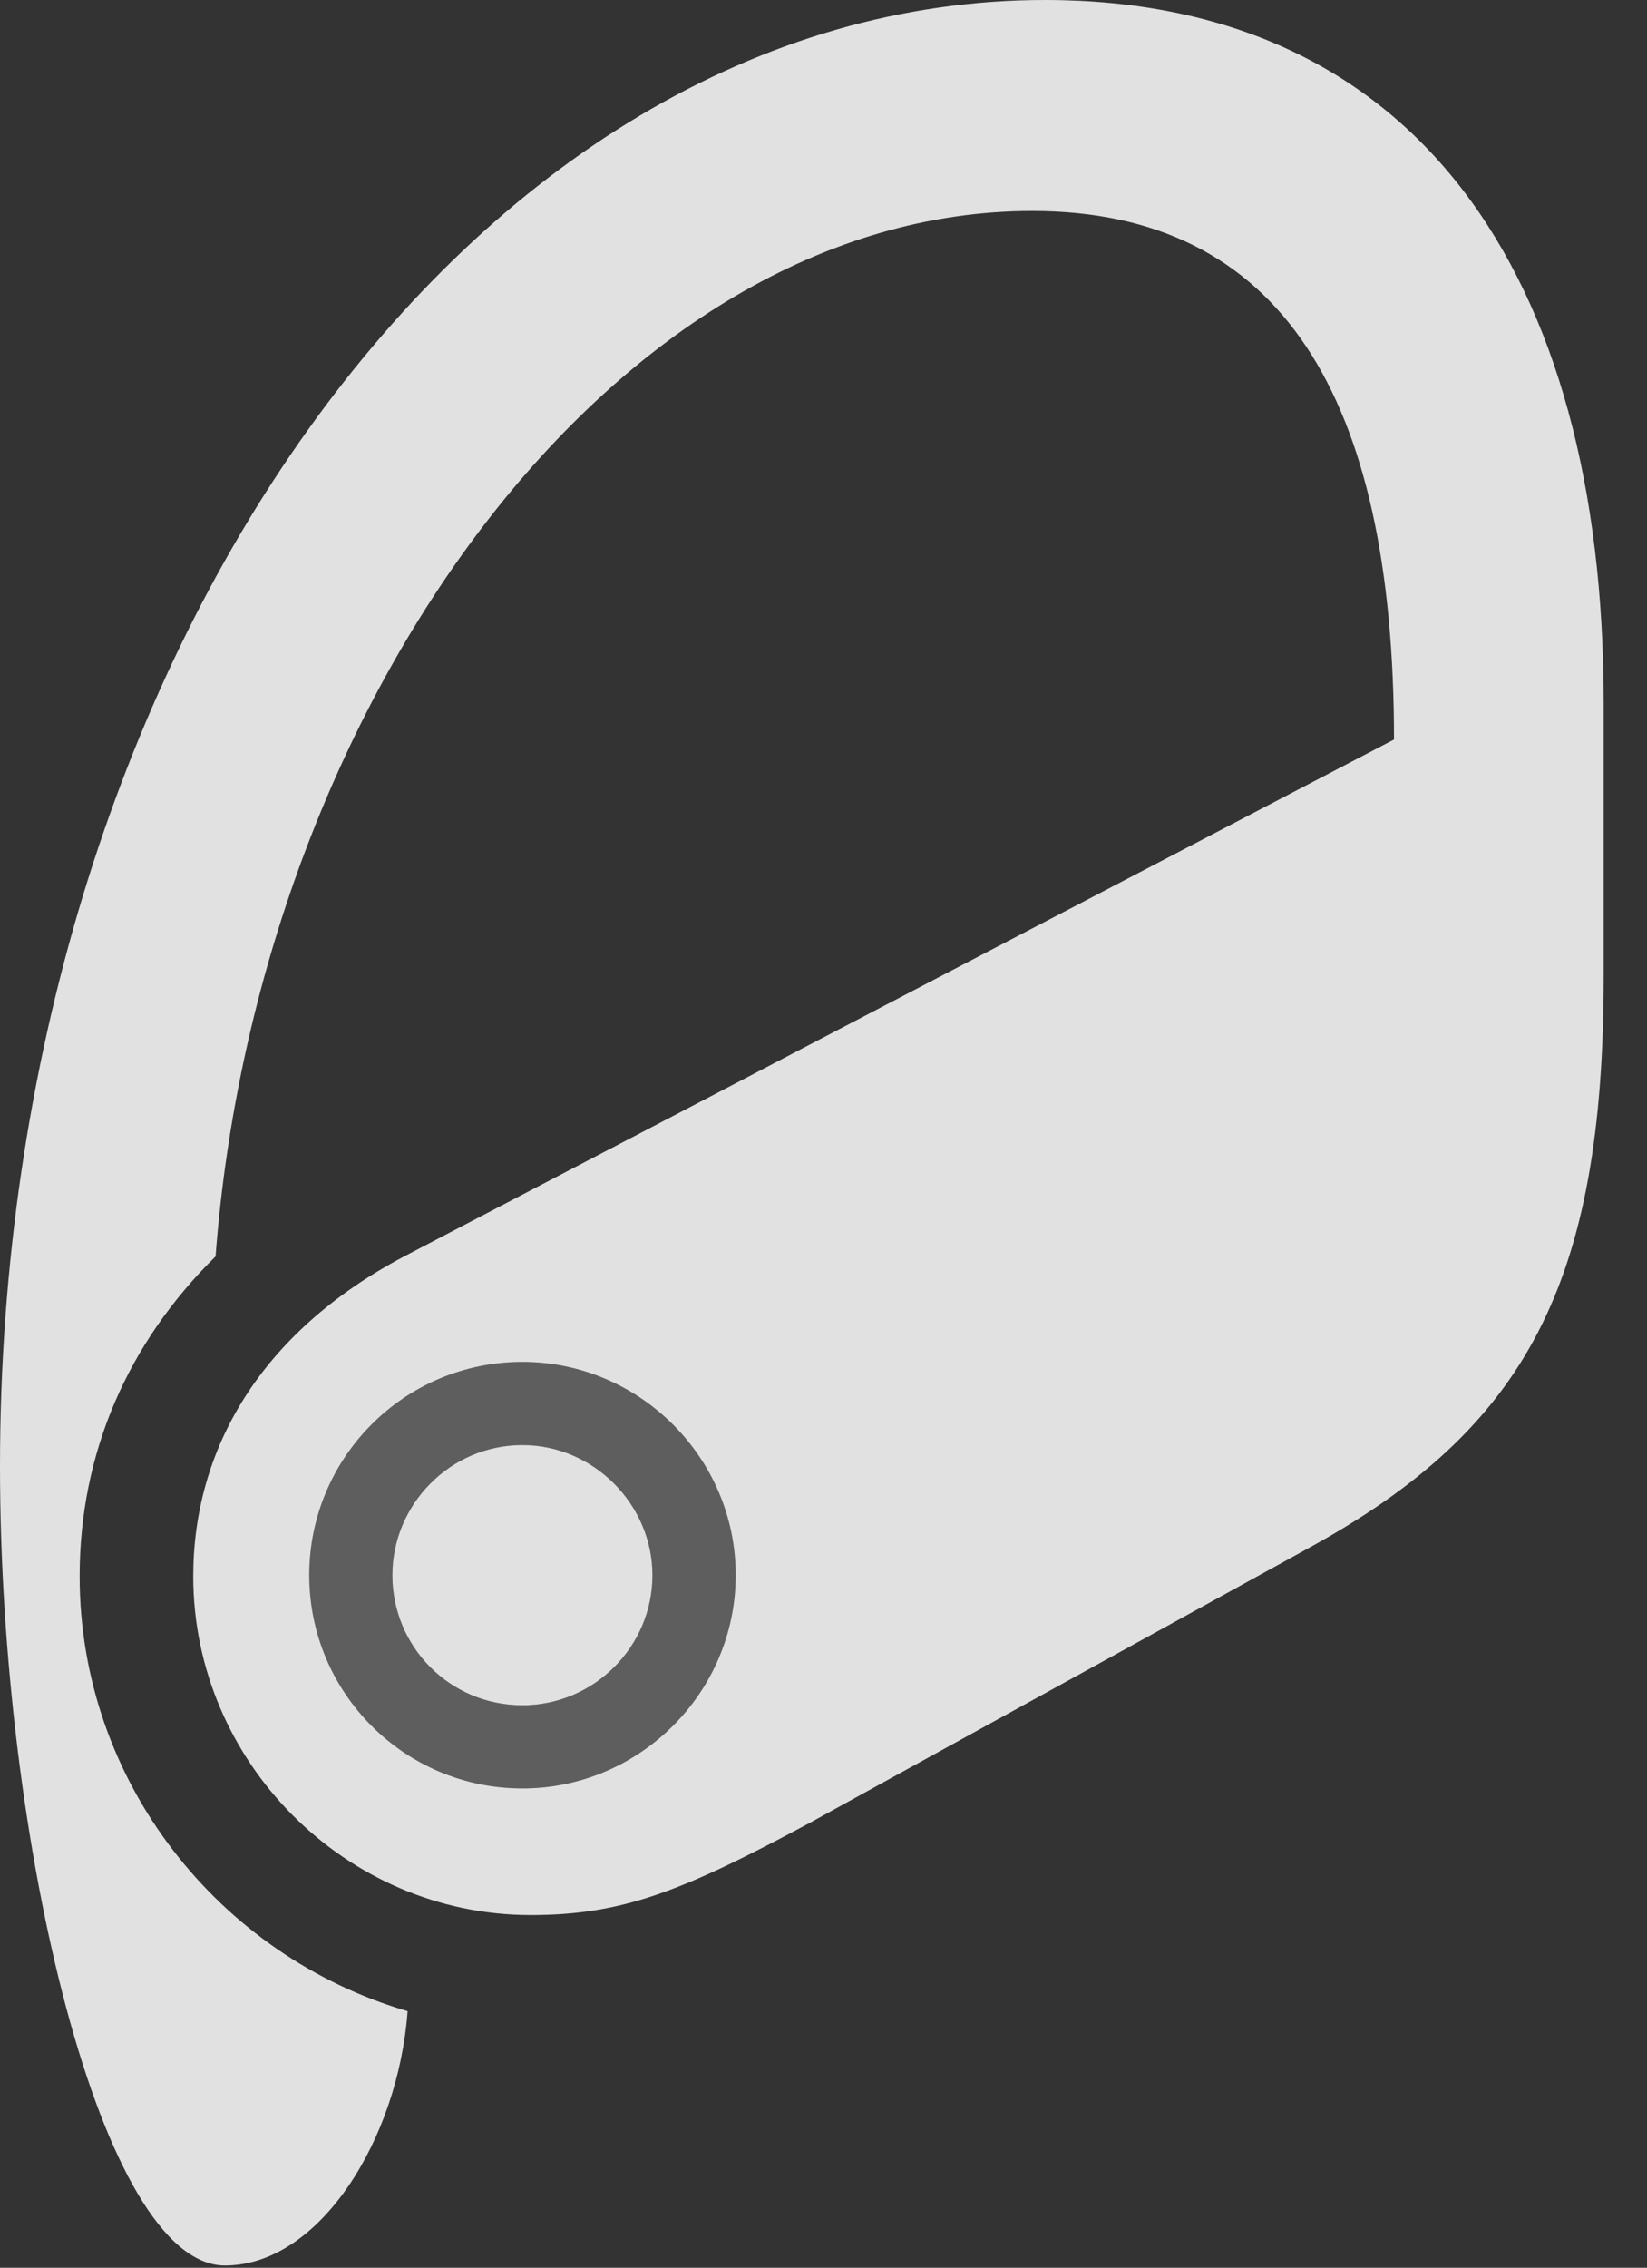 <?xml version="1.0" encoding="UTF-8"?>
<!--Generator: Apple Native CoreSVG 341-->
<!DOCTYPE svg
PUBLIC "-//W3C//DTD SVG 1.1//EN"
       "http://www.w3.org/Graphics/SVG/1.1/DTD/svg11.dtd">
<svg version="1.1" xmlns="http://www.w3.org/2000/svg" xmlns:xlink="http://www.w3.org/1999/xlink" viewBox="0 0 13.73 18.896">
 <rect x="0" y="0" width="13.73" height="18.896" fill="#333333" stroke="none"/>
 <g>
  <rect height="18.896" opacity="0" width="13.73" x="0" y="0"/>
  <path d="M8.711 0C3.936 0 0 5.488 0 12.217C0 15.381 0.85 18.877 1.875 18.877C2.666 18.877 3.32 17.822 3.398 16.758C1.826 16.299 0.664 14.844 0.664 13.135C0.664 12.109 1.064 11.191 1.797 10.469C2.148 5.83 5.146 1.758 8.604 1.758C10.674 1.758 11.621 3.301 11.621 6.162L3.369 10.469C2.168 11.104 1.611 12.08 1.611 13.135C1.611 14.678 2.881 15.957 4.424 15.957C5.186 15.957 5.684 15.762 6.758 15.185L10.908 12.9C12.725 11.904 13.369 10.693 13.369 8.135L13.369 5.859C13.369 2.266 11.787 0 8.711 0ZM4.355 14.902C3.369 14.902 2.578 14.102 2.578 13.125C2.578 12.148 3.369 11.348 4.355 11.348C5.332 11.348 6.133 12.148 6.133 13.125C6.133 14.102 5.332 14.902 4.355 14.902ZM4.355 14.209C4.951 14.209 5.439 13.721 5.439 13.125C5.439 12.539 4.951 12.041 4.355 12.041C3.75 12.041 3.271 12.539 3.271 13.125C3.271 13.721 3.75 14.209 4.355 14.209Z" fill="white" fill-opacity="0.85"/>
  <path d="M4.355 14.902C3.369 14.902 2.578 14.102 2.578 13.125C2.578 12.148 3.369 11.348 4.355 11.348C5.332 11.348 6.133 12.148 6.133 13.125C6.133 14.102 5.332 14.902 4.355 14.902ZM4.355 14.209C4.951 14.209 5.439 13.721 5.439 13.125C5.439 12.539 4.951 12.041 4.355 12.041C3.75 12.041 3.271 12.539 3.271 13.125C3.271 13.721 3.75 14.209 4.355 14.209Z" fill="white" fill-opacity="0.212"/>
 </g>
</svg>

